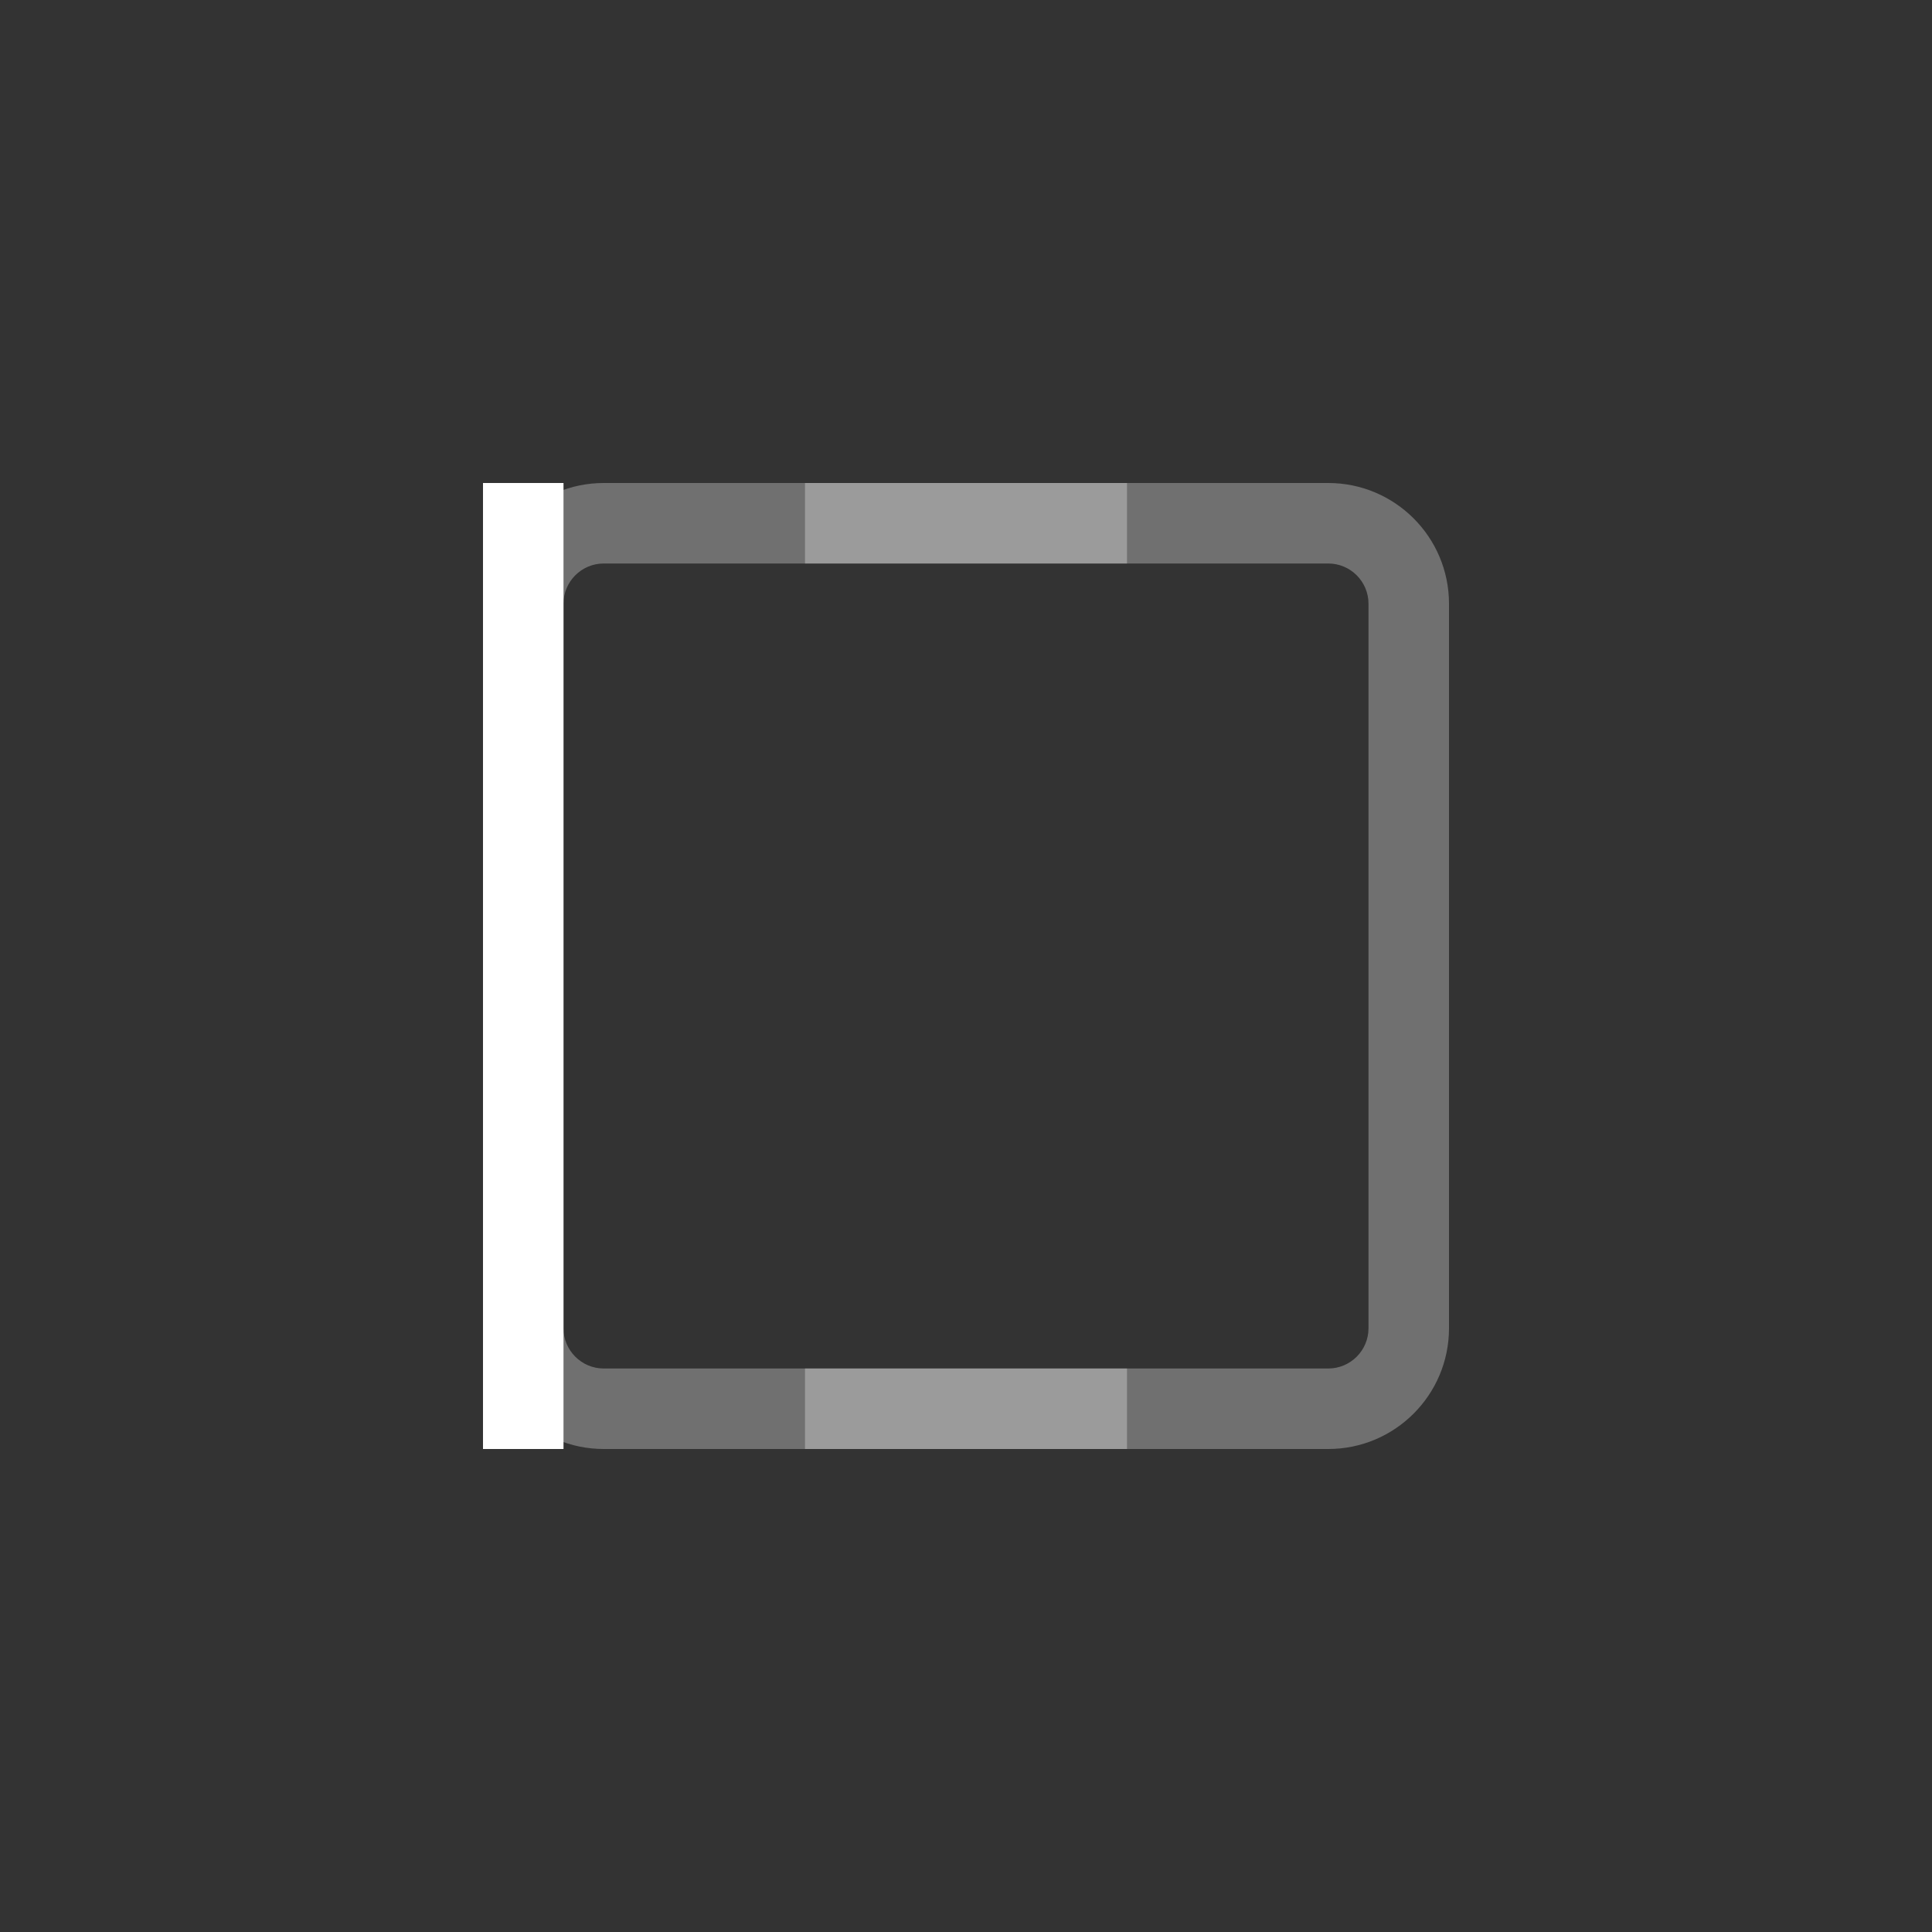 <svg class="svg" width="24" height="24" viewBox="0 0 24 24" xmlns="http://www.w3.org/2000/svg">
    <rect x="0" y="0" width="24" height="24" fill="#333333" stroke="none"/>
    <path d="M16.5 18H10v-1h6.5c.276 0 .5-.224.5-.5v-9c0-.276-.224-.5-.5-.5H10V6h6.5c.828 0 1.5.672 1.5 1.5v9c0 .828-.672 1.5-1.5 1.5z" fill-rule="evenodd" fill-opacity=".3" fill="#FFFFFF" stroke="none"></path>
    <path d="M7.5 6H14v1H7.5c-.276 0-.5.224-.5.5v9c0 .276.224.5.5.5H14v1H7.5c-.828 0-1.5-.672-1.5-1.5v-9C6 6.672 6.672 6 7.5 6z" fill-rule="evenodd" fill-opacity=".3" fill="#FFFFFF" stroke="none"></path>
    <path d="M6 18V6h1v12H6z" fill-rule="evenodd" fill-opacity="1" fill="#FFFFFF" stroke="none"></path>
</svg>